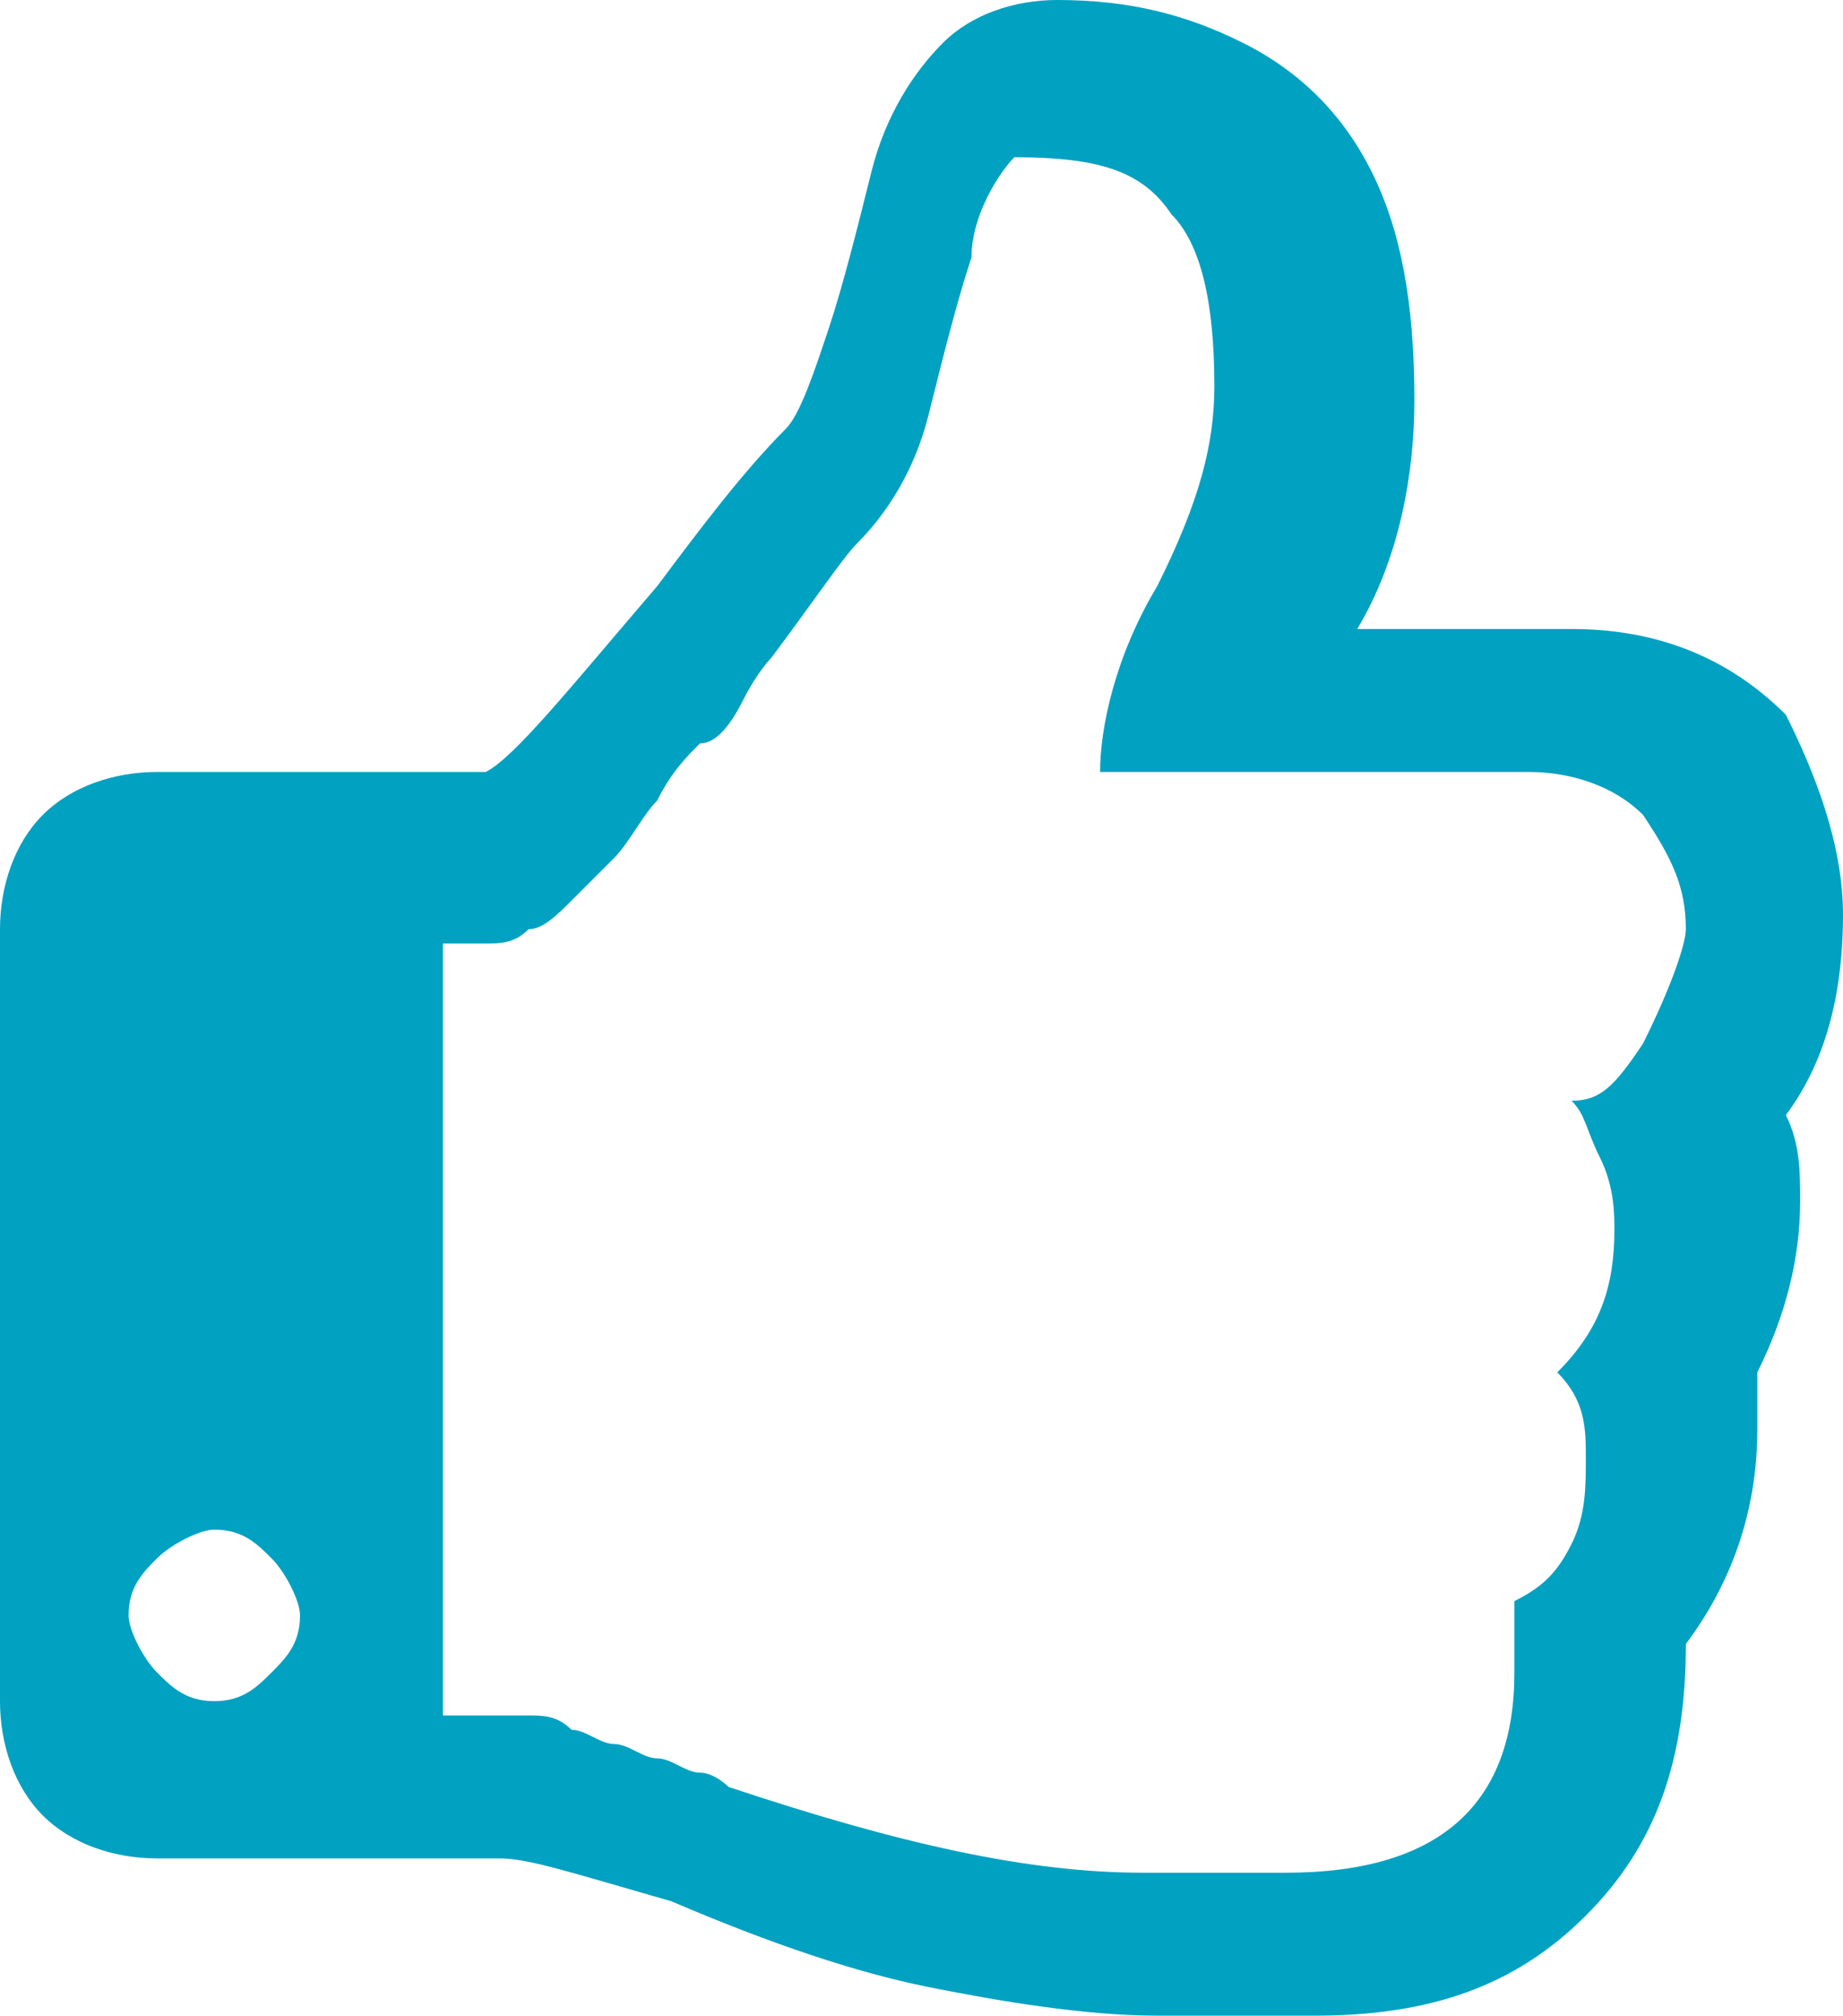 <?xml version="1.0" encoding="utf-8"?>
<!-- Generator: Adobe Illustrator 16.0.0, SVG Export Plug-In . SVG Version: 6.00 Build 0)  -->
<!DOCTYPE svg PUBLIC "-//W3C//DTD SVG 1.1//EN" "http://www.w3.org/Graphics/SVG/1.1/DTD/svg11.dtd">
<svg version="1.1" id="Layer_1" xmlns="http://www.w3.org/2000/svg" xmlns:xlink="http://www.w3.org/1999/xlink" x="0px" y="0px"
	 width="607.289px" height="663.781px" viewBox="2.355 51.465 607.289 663.781"
	 enable-background="new 2.355 51.465 607.289 663.781" xml:space="preserve">
<g>
	<path fill="#00A1C1" d="M609.645,352.754c0,23.537-4.708,47.076-18.831,65.906c4.708,9.416,4.708,18.83,4.708,28.246
		c0,18.832-4.708,37.662-14.122,56.494c0,4.707,0,9.416,0,18.83c0,28.246-9.416,51.785-23.539,70.615
		c0,37.66-9.416,65.908-32.954,89.445c-23.538,23.539-51.785,32.955-89.445,32.955h-14.123h-37.661
		c-23.538,0-51.784-4.709-75.323-9.416c-23.538-4.709-51.785-14.123-84.737-28.246c-32.955-9.416-47.077-14.123-56.493-14.123
		H54.139c-14.123,0-28.246-4.707-37.661-14.123c-9.414-9.414-14.122-23.537-14.122-37.66V357.463
		c0-14.123,4.708-28.246,14.122-37.662c9.415-9.414,23.538-14.121,37.661-14.121h108.276c9.416-4.709,28.246-28.248,56.493-61.199
		c14.122-18.832,28.246-37.662,42.368-51.785c4.708-4.709,9.416-18.832,14.123-32.955c4.708-14.123,9.416-32.955,14.122-51.785
		c4.708-18.83,14.123-32.955,23.539-42.369c9.416-9.416,23.538-14.121,37.66-14.121c23.539,0,42.369,4.707,61.2,14.121
		c18.83,9.416,32.954,23.539,42.368,42.369c9.416,18.83,14.123,42.369,14.123,75.324c0,23.537-4.708,51.785-18.831,75.322h70.616
		c28.246,0,51.784,9.416,70.615,28.246C600.229,305.676,609.645,329.215,609.645,352.754z M91.798,602.262
		c4.708-4.709,9.416-9.416,9.416-18.83c0-4.709-4.708-14.123-9.416-18.83c-4.708-4.709-9.416-9.416-18.83-9.416
		c-4.708,0-14.123,4.707-18.831,9.416c-4.708,4.707-9.416,9.416-9.416,18.83c0,4.707,4.708,14.121,9.416,18.83
		c4.708,4.707,9.416,9.416,18.831,9.416C82.382,611.676,87.09,606.969,91.798,602.262z M557.859,357.461
		c0-14.123-4.708-23.539-14.122-37.66c-9.416-9.416-23.539-14.123-37.661-14.123H364.845c0-14.123,4.708-37.66,18.831-61.199
		c14.122-28.246,18.83-47.078,18.83-65.908c0-28.246-4.708-47.076-14.122-56.492c-9.416-14.123-23.539-18.83-51.785-18.83
		c-4.708,4.707-14.122,18.83-14.122,32.953c-4.708,14.123-9.416,32.955-14.123,51.785c-4.708,18.83-14.122,32.955-23.538,42.369
		c-4.708,4.709-14.123,18.83-28.247,37.662c0,0-4.708,4.707-9.416,14.121s-9.416,14.123-14.122,14.123
		c-4.708,4.707-9.416,9.416-14.122,18.83c-4.708,4.709-9.416,14.123-14.123,18.83c-4.708,4.709-9.416,9.416-14.122,14.123
		c-4.707,4.707-9.416,9.416-14.123,9.416c-4.708,4.709-9.416,4.709-14.122,4.709h-14.123v254.215h14.123c4.708,0,9.416,0,14.122,0
		c4.708,0,9.416,0,14.123,4.707c4.708,0,9.416,4.709,14.122,4.709c4.708,0,9.416,4.707,14.123,4.707
		c4.708,0,9.415,4.709,14.122,4.709c4.708,0,9.416,4.707,9.416,4.707c56.493,18.83,98.861,28.246,136.522,28.246h47.077
		c51.785,0,75.323-23.537,75.323-65.906c0-4.709,0-14.123,0-23.539c9.416-4.707,14.123-9.416,18.831-18.83s4.708-18.83,4.708-28.246
		s0-18.832-9.416-28.248c14.122-14.121,18.83-28.246,18.83-47.076c0-4.707,0-14.123-4.708-23.539s-4.708-14.121-9.416-18.83
		c9.416,0,14.123-4.707,23.539-18.83C553.151,376.291,557.859,362.17,557.859,357.461z"/>
</g>
</svg>
